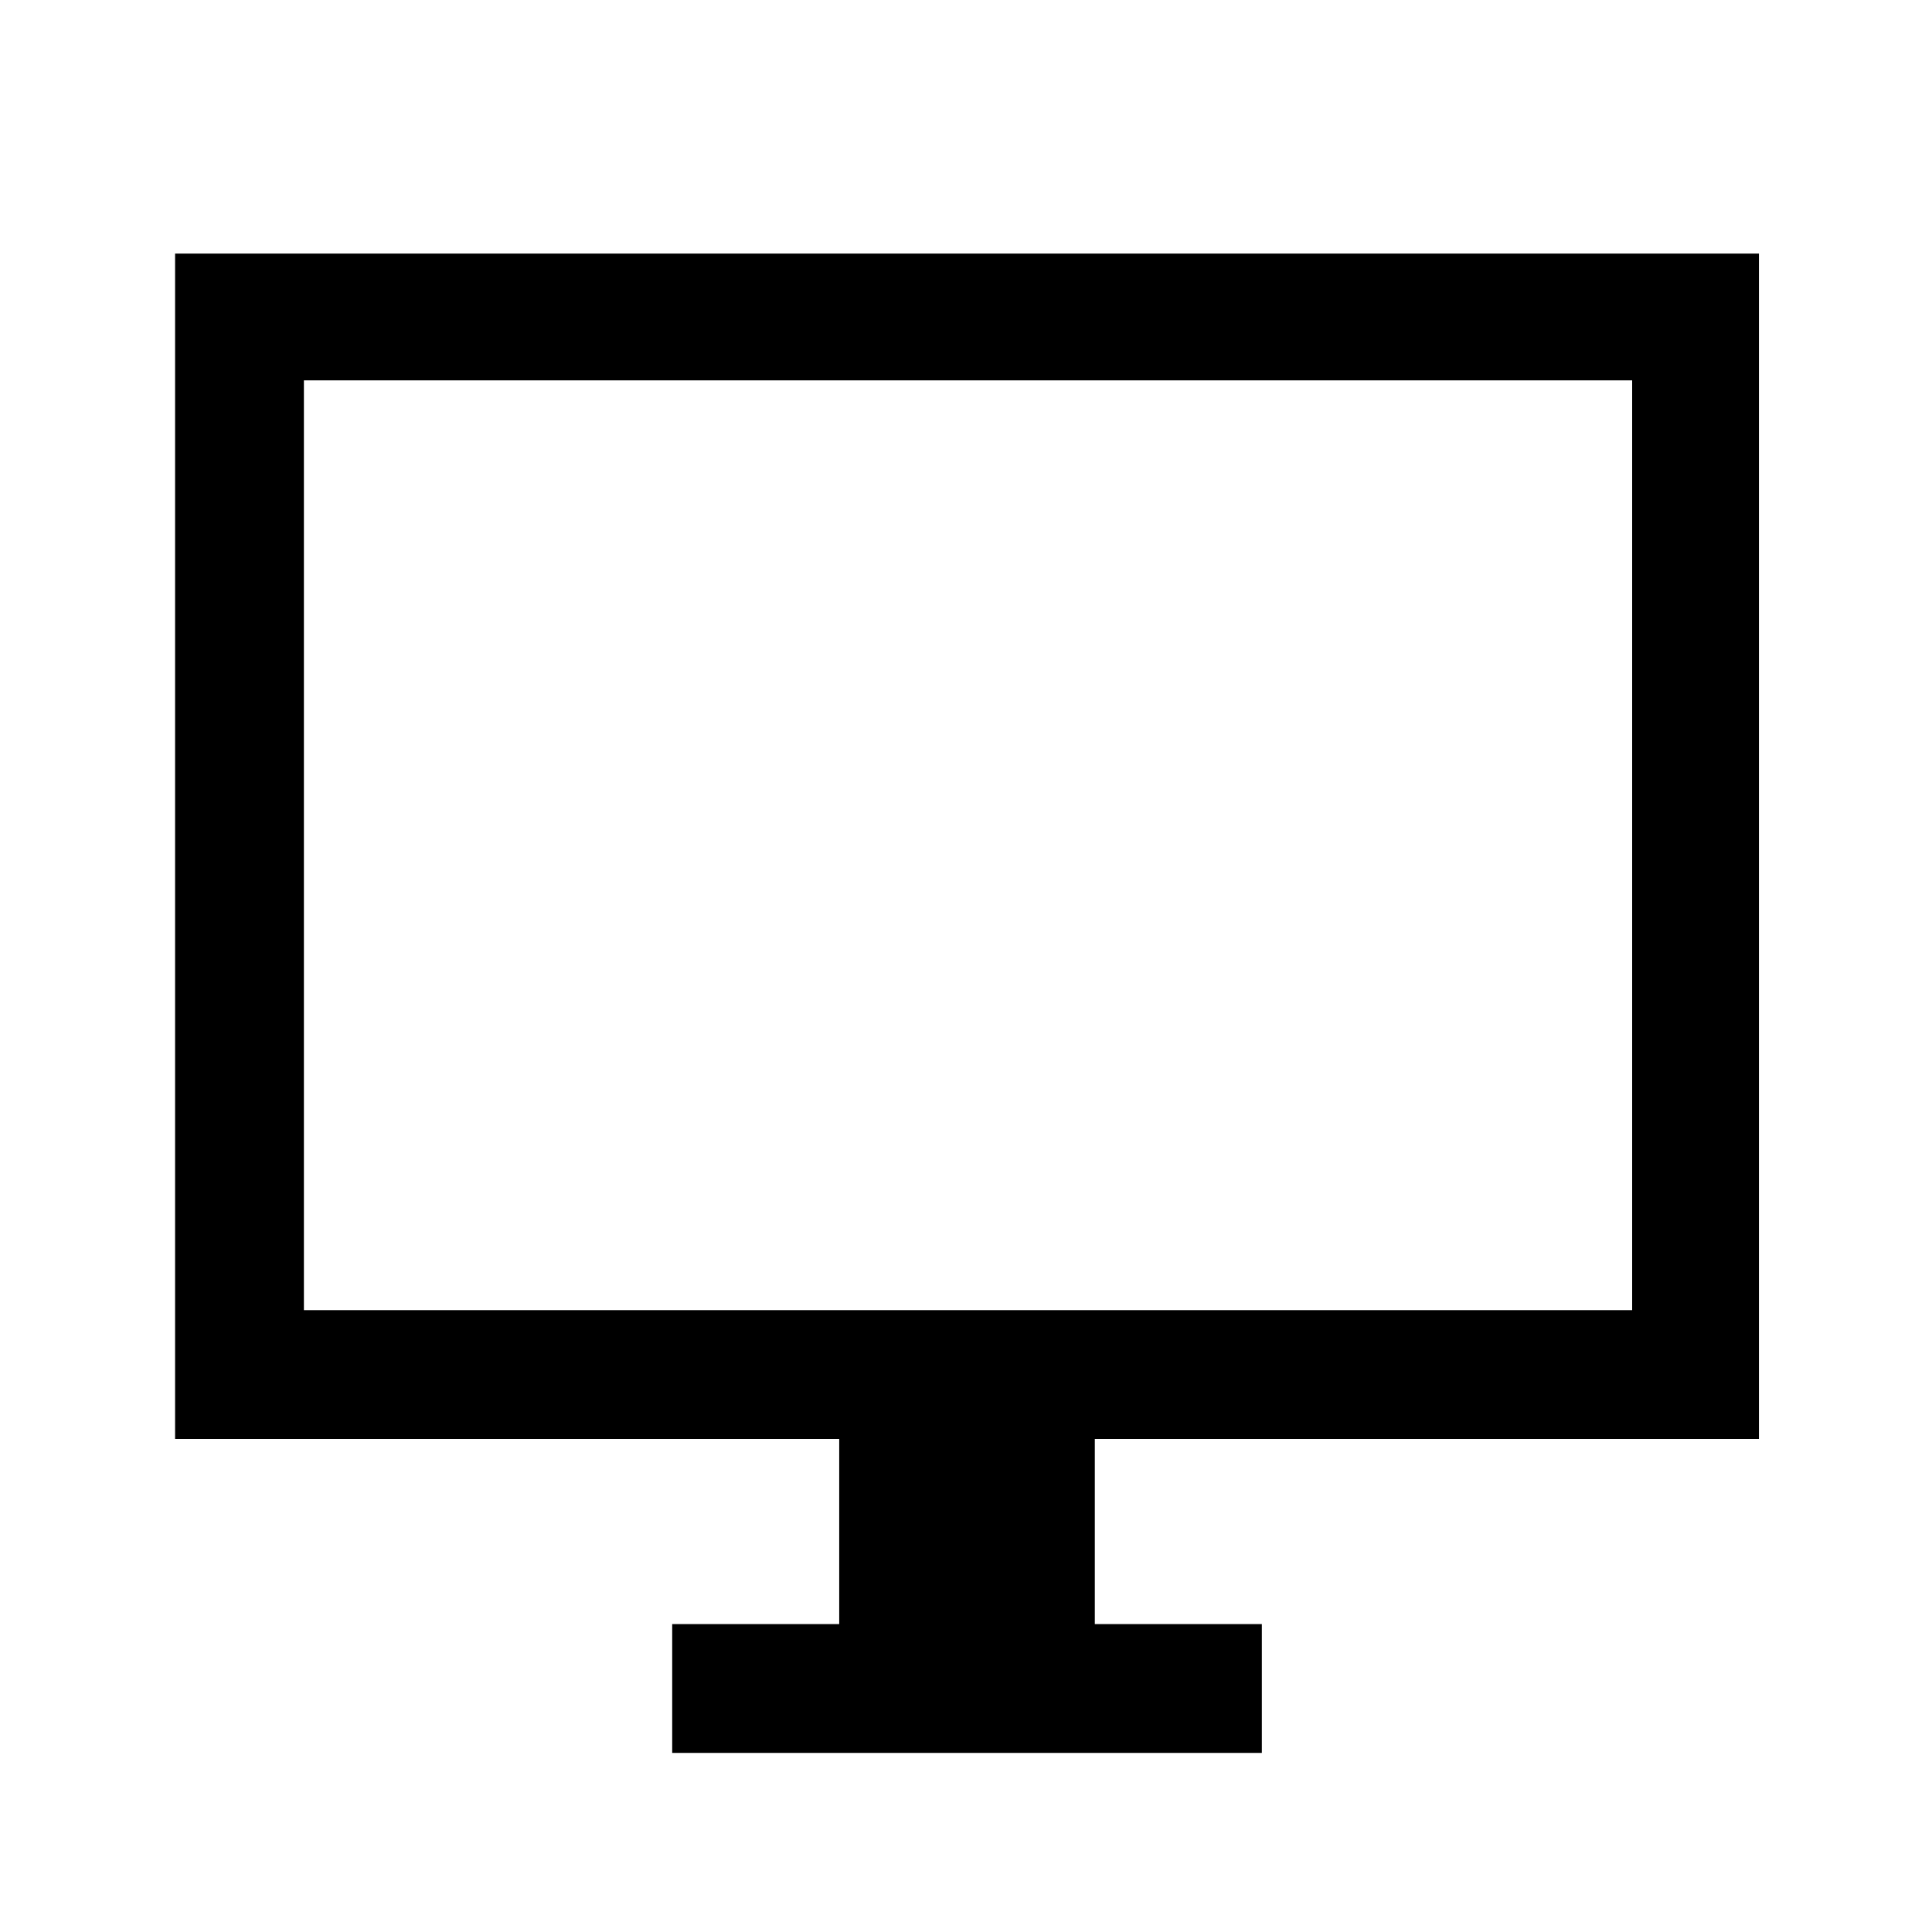 <svg xmlns="http://www.w3.org/2000/svg" height="40" width="40"><path d="M13.917 36.292v-2.667h3.458v-3.833H3.625V5.25h32.792v24.542h-13.75v3.833h3.458v2.667Zm-7.625-9.167h27.5V7.875h-27.5Zm0 0V7.875v19.25Z"/></svg>